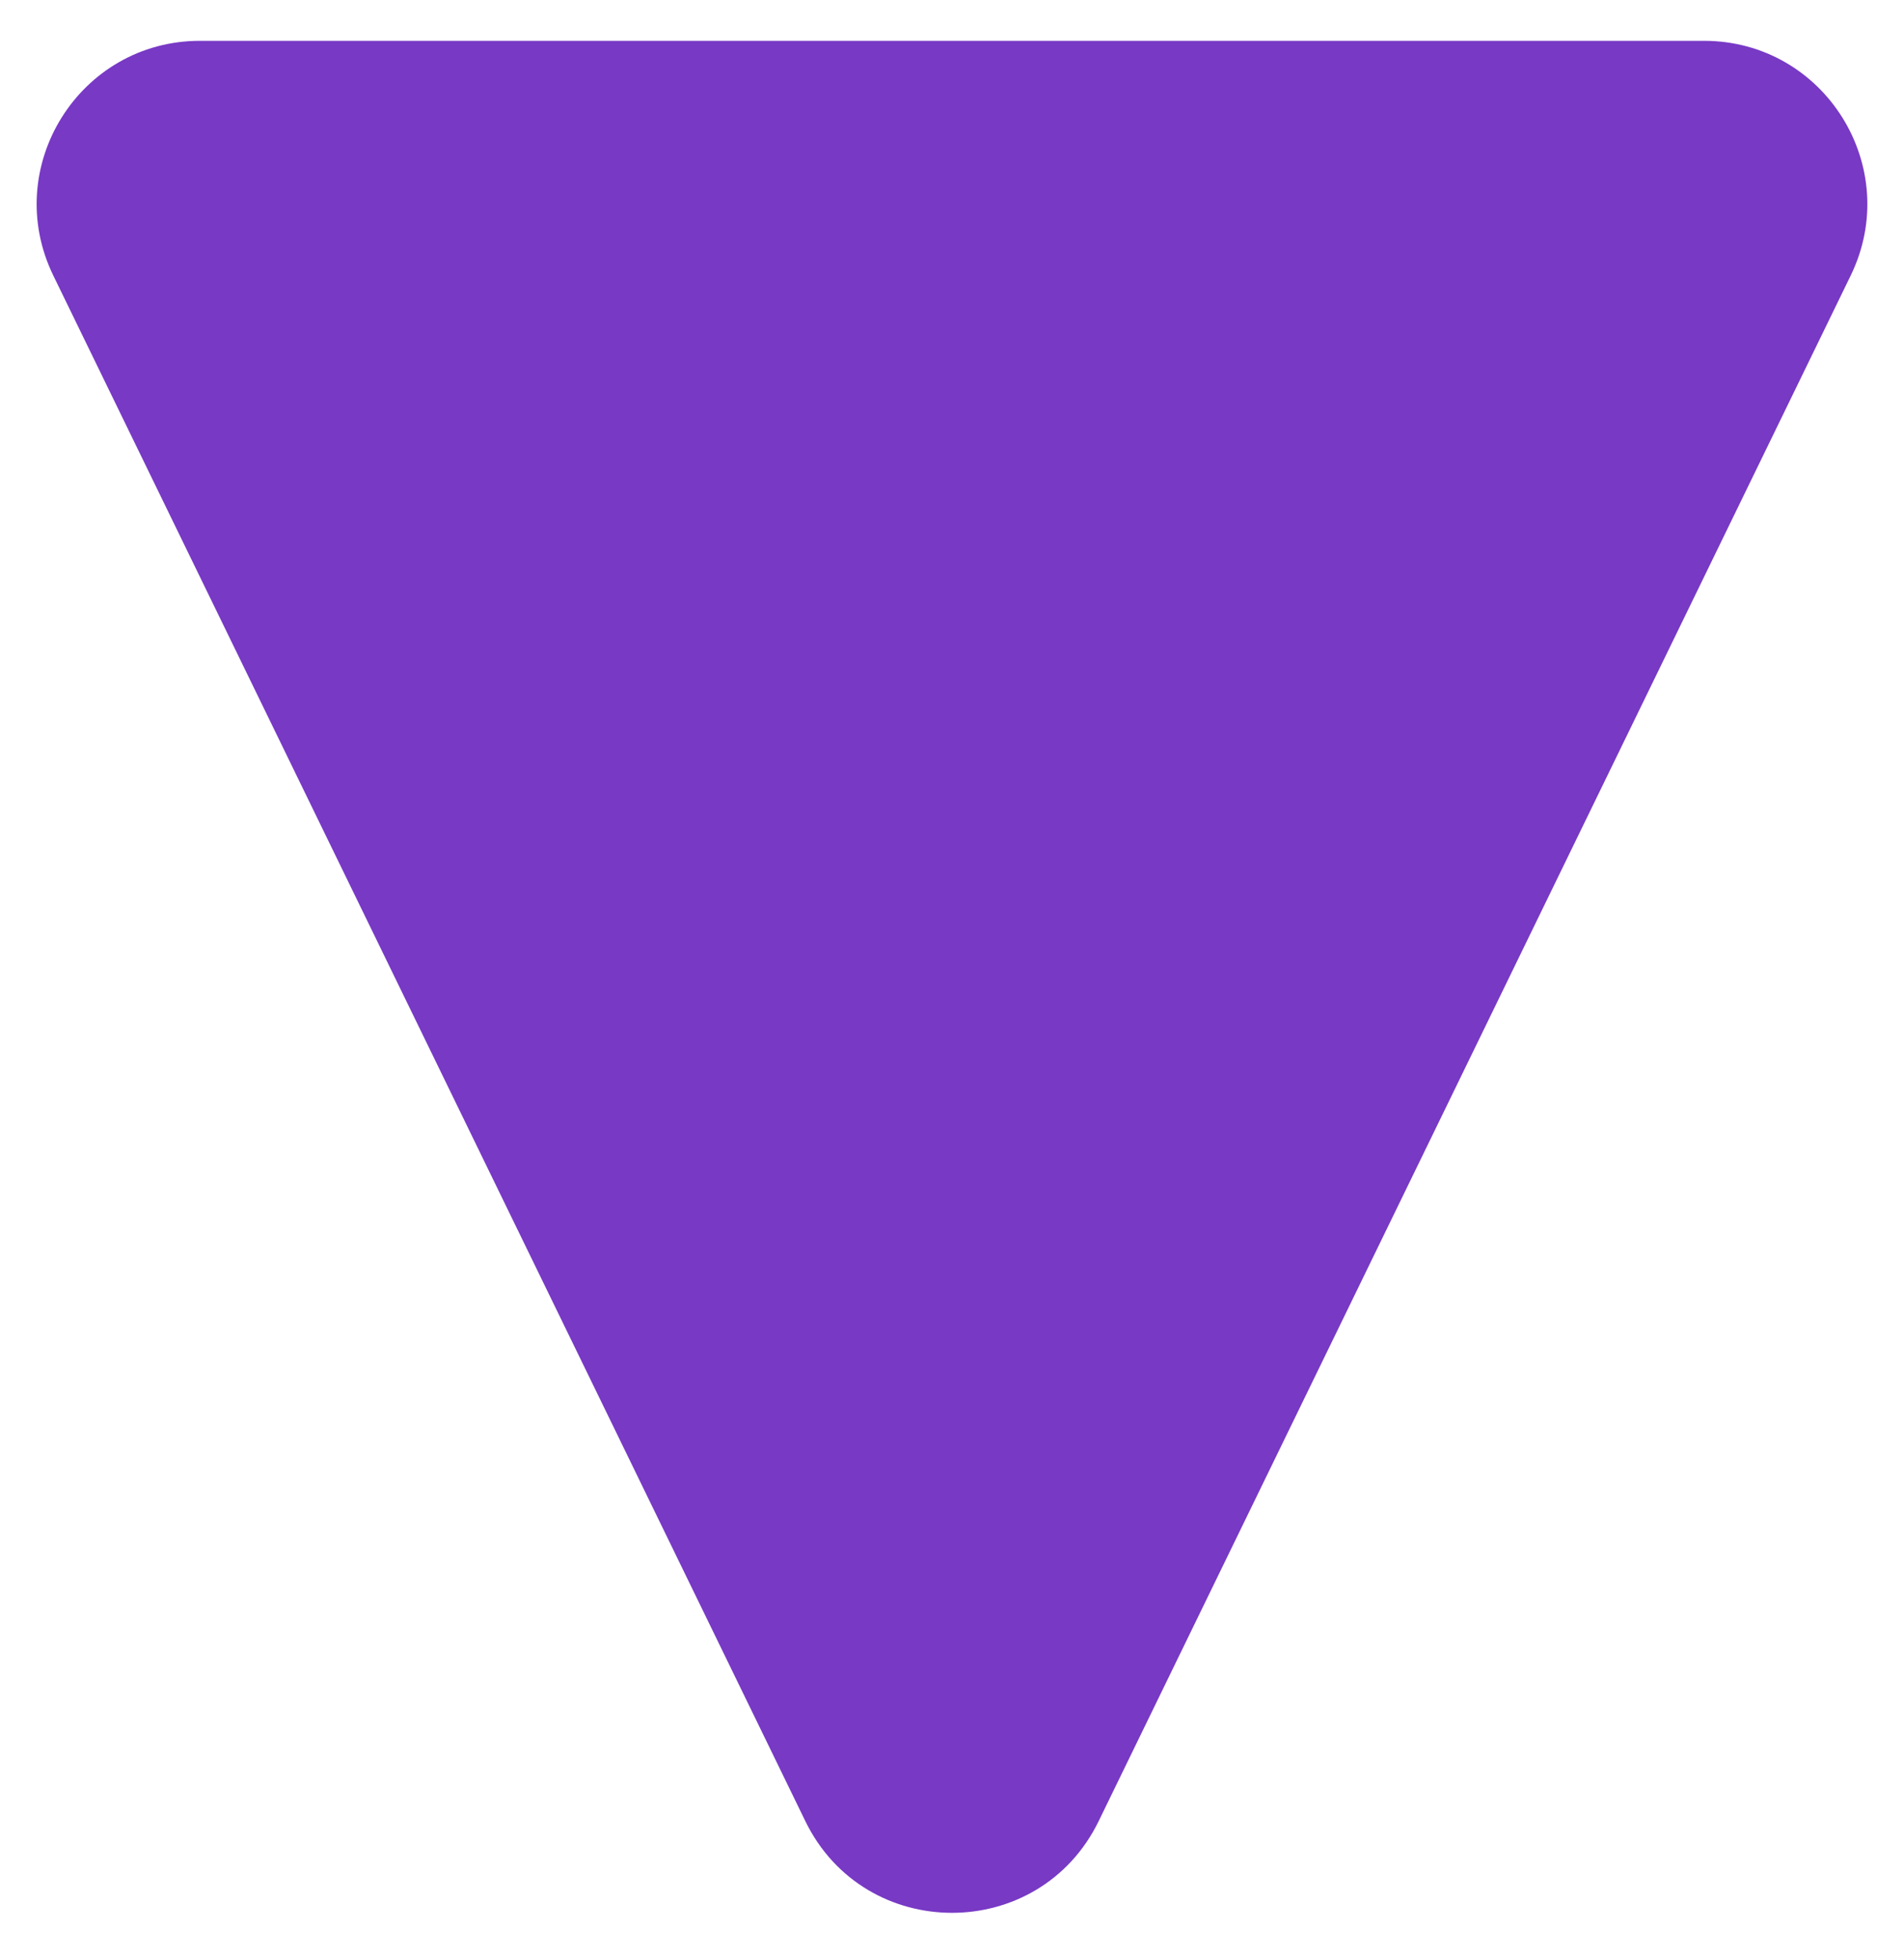 <svg width="35" height="36" viewBox="0 0 35 36" fill="none" xmlns="http://www.w3.org/2000/svg">
<path d="M20.197 33.459C19.102 35.708 15.898 35.708 14.803 33.459L0.98 5.063C0.01 3.07 1.461 0.75 3.677 0.75L31.323 0.75C33.539 0.75 34.99 3.07 34.02 5.063L20.197 33.459Z" fill="#7839C5"/>
</svg>
